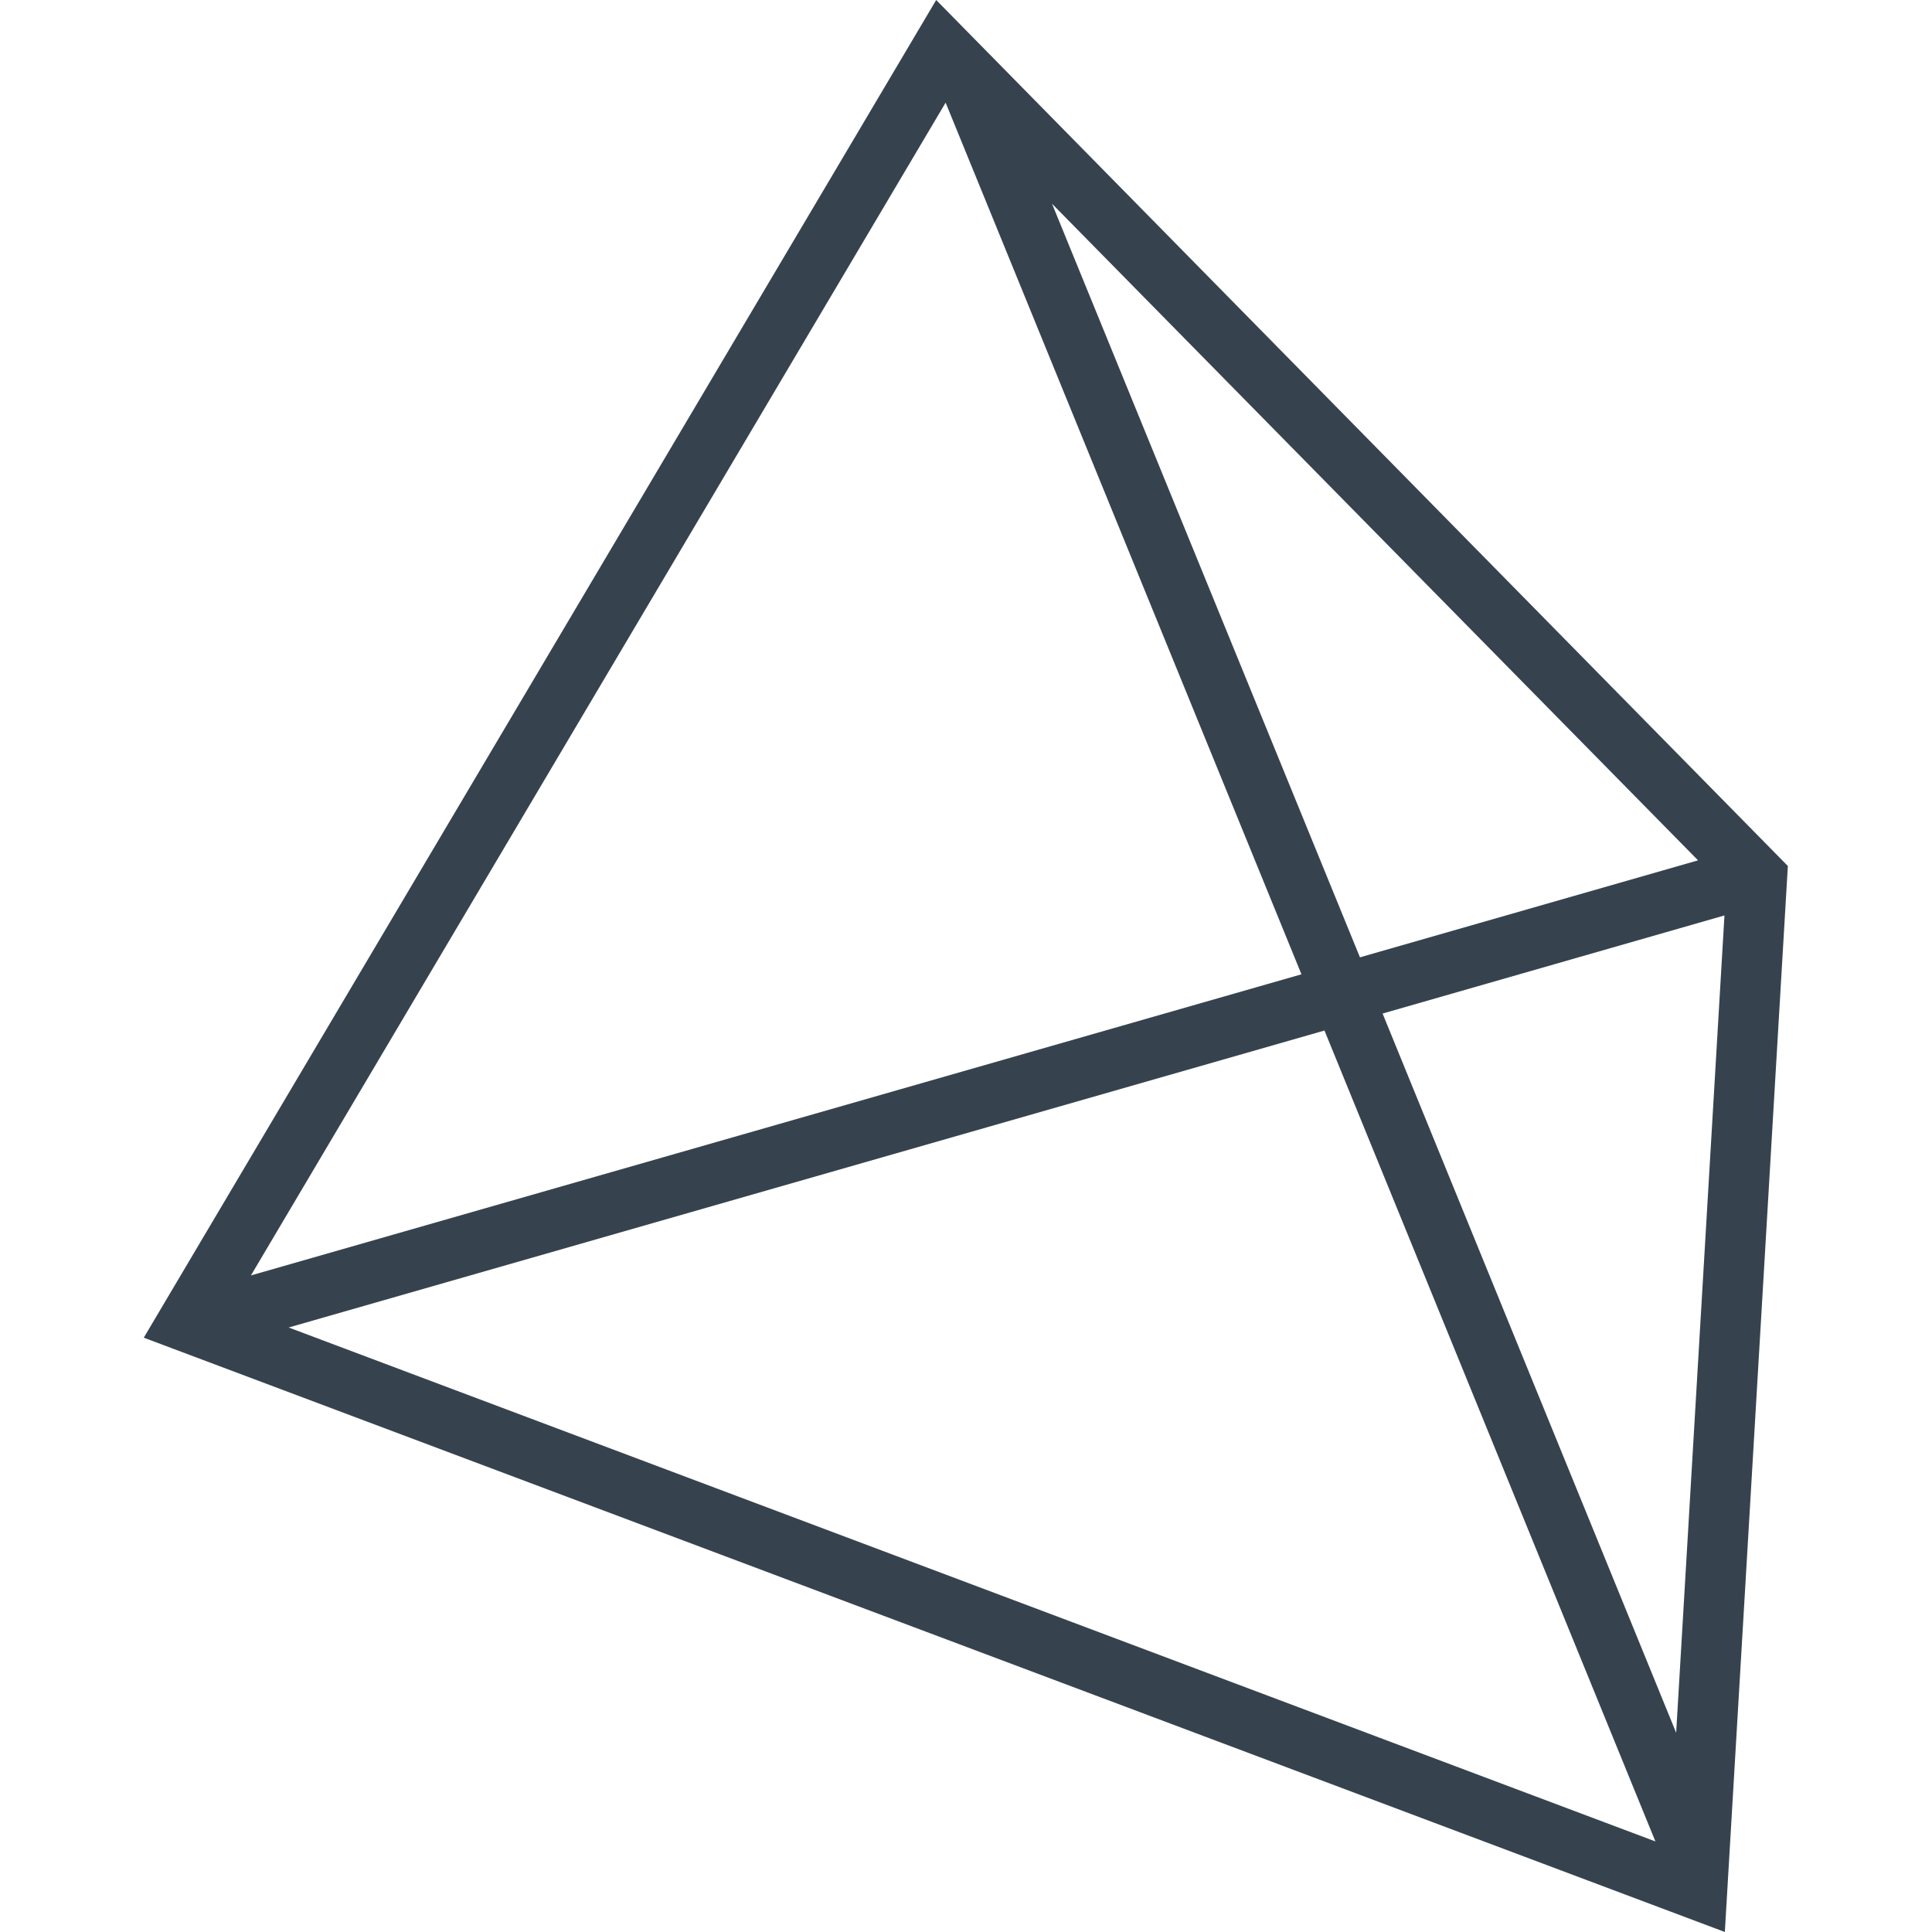 <svg version="1.1" xmlns="http://www.w3.org/2000/svg" x="0" y="0" viewBox="0 0 512 512" xml:space="preserve"><path d="M248.1 0l-210 354.5 419 157.5 16.7-282.5L248.1 0zm118.3 268.6l90.6-26-12.8 216.6-77.8-190.6zM438.7 488L76.5 351.8 351 273.1 438.7 488zm-78.3-234.3L278.8 54 450 228l-89.6 25.7zM250.6 27.2l94.3 231L66.5 338 250.6 27.2z" fill="#36434f"/></svg>